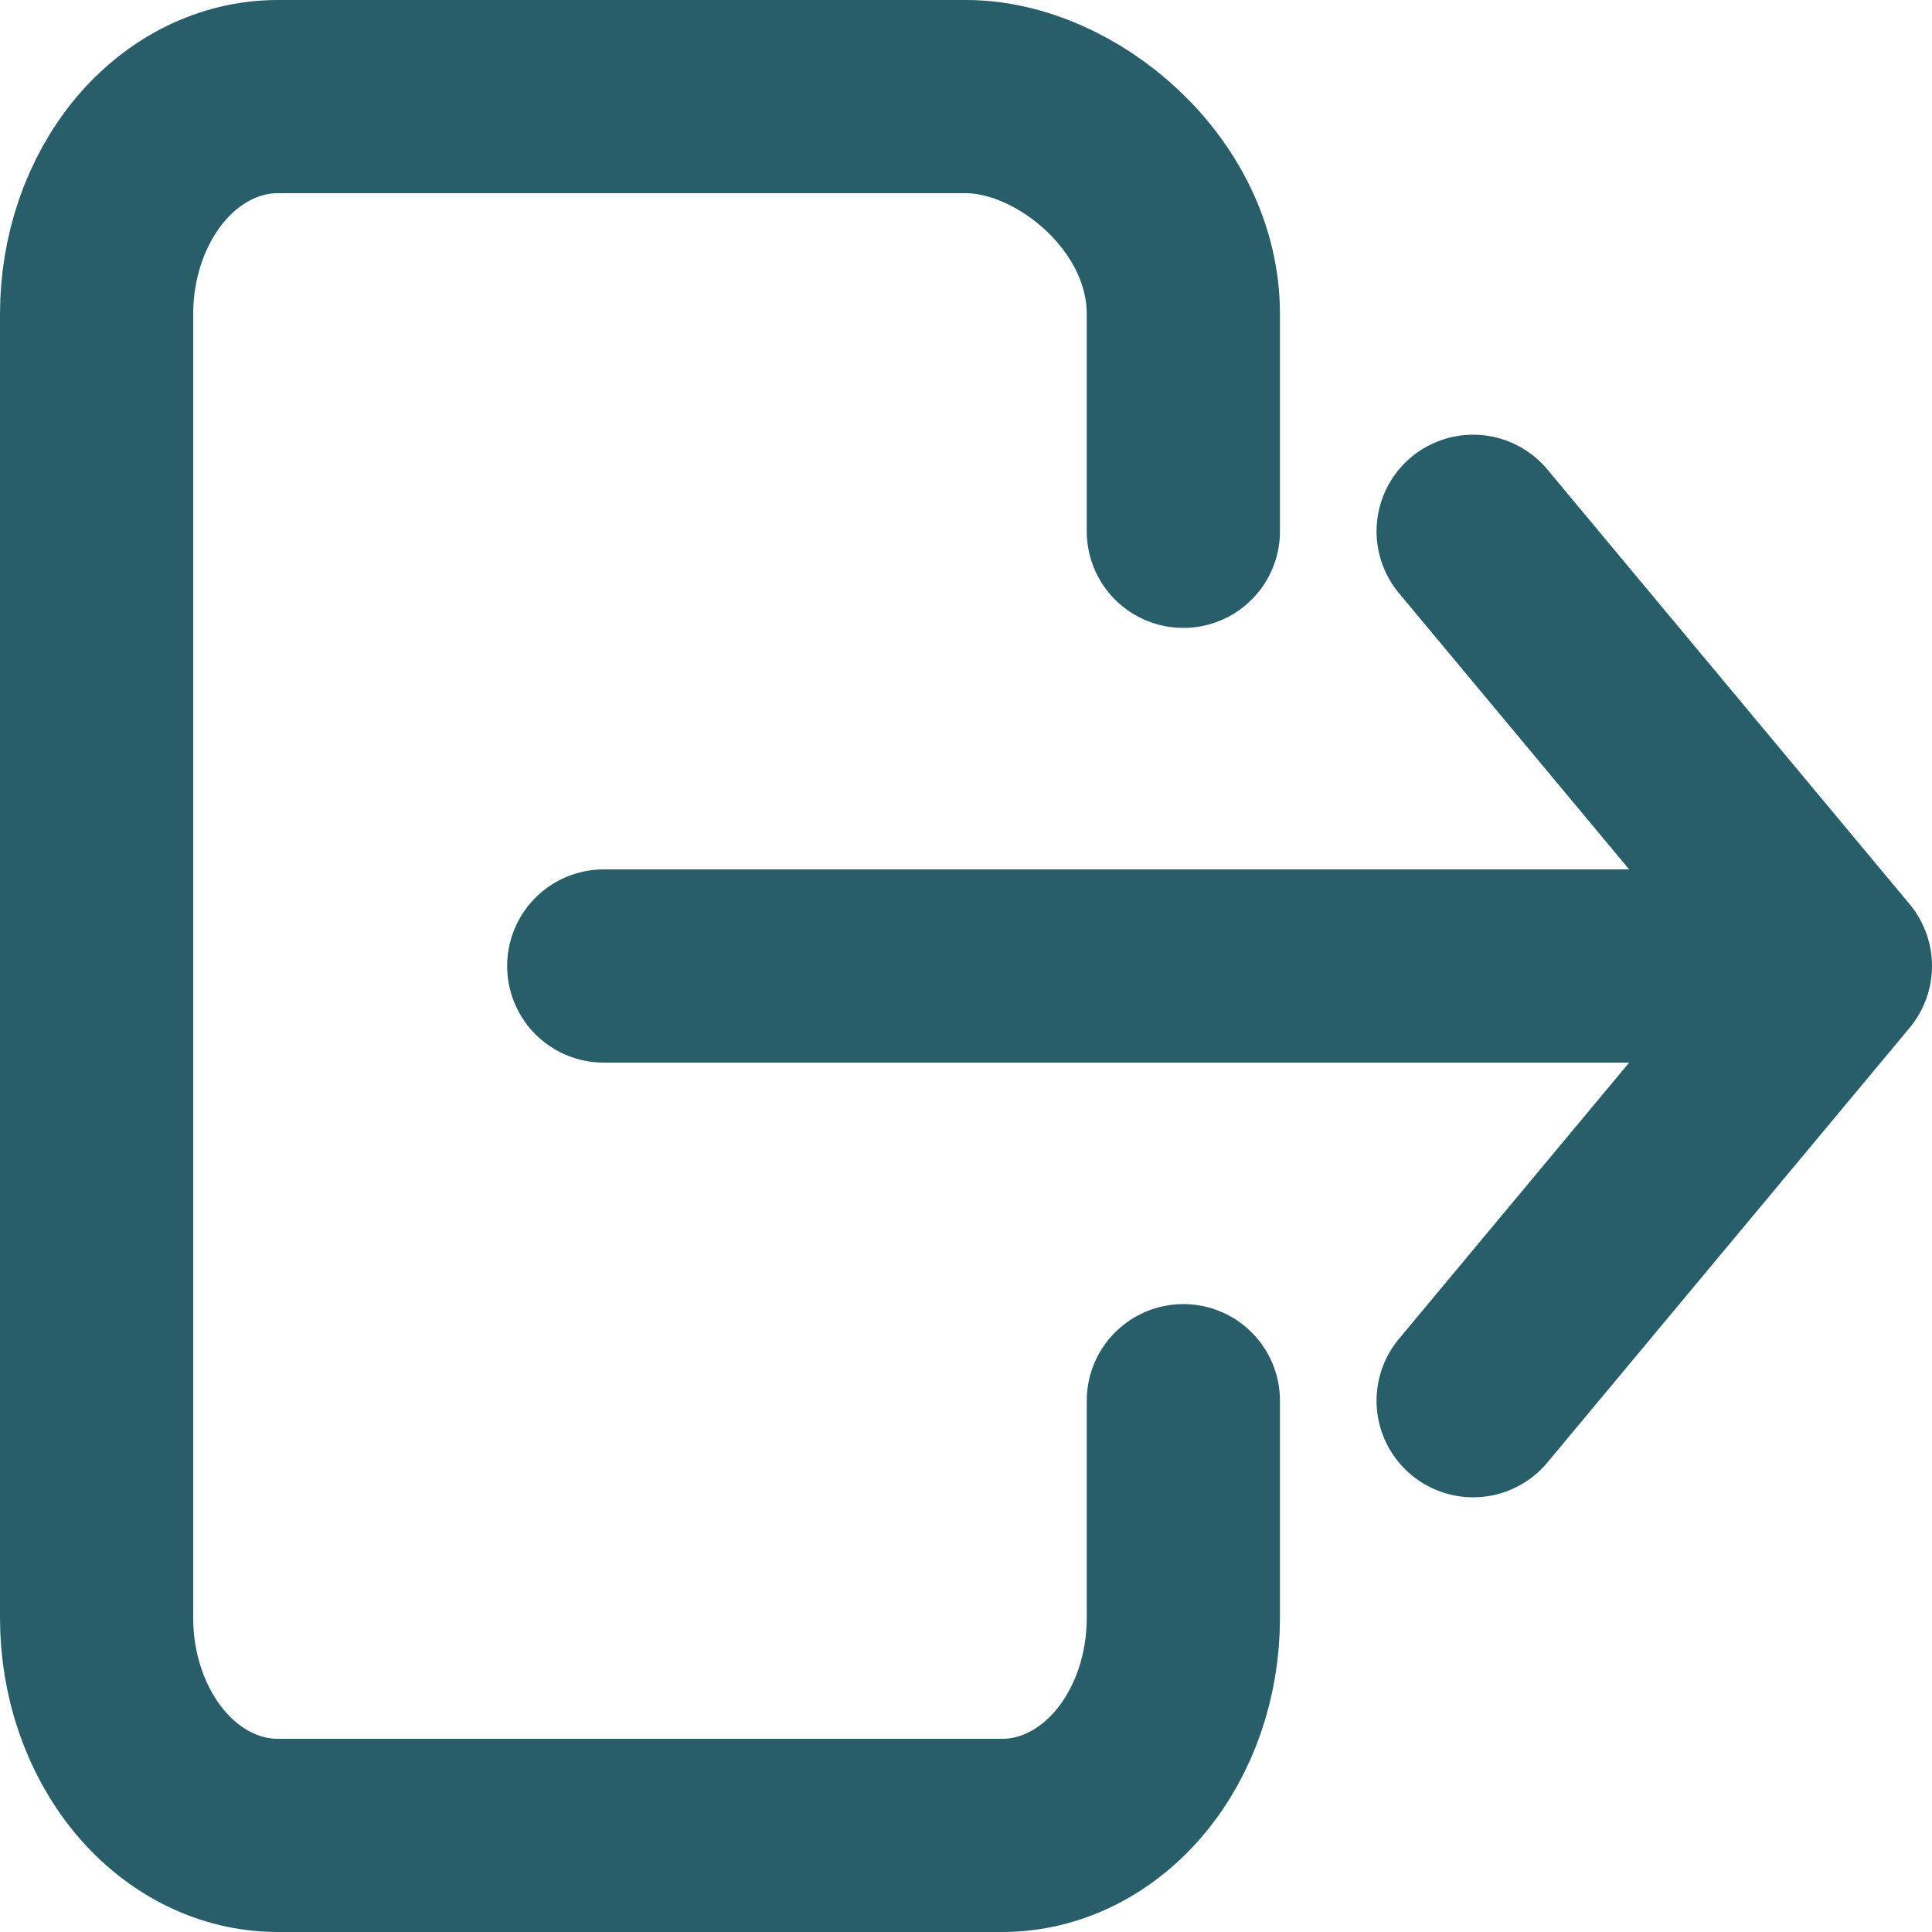<svg xmlns="http://www.w3.org/2000/svg" width="20" height="20" viewBox="0 0 20 20" fill="none">
  <path d="M12.25 14.5V16.75C12.25 17.347 12.053 17.919 11.701 18.341C11.349 18.763 10.872 19 10.375 19H2.875C2.378 19 1.901 18.763 1.549 18.341C1.198 17.919 1 17.347 1 16.75V3.25C1 2.653 1.198 2.081 1.549 1.659C1.901 1.237 2.378 1 2.875 1H10C11.036 1 12.25 2.007 12.25 3.25V5.5M15.25 14.5L19 10L15.25 5.5M6.25 10H18.25" stroke="#285E69" stroke-width="2" stroke-linecap="round" stroke-linejoin="round"/>
</svg>